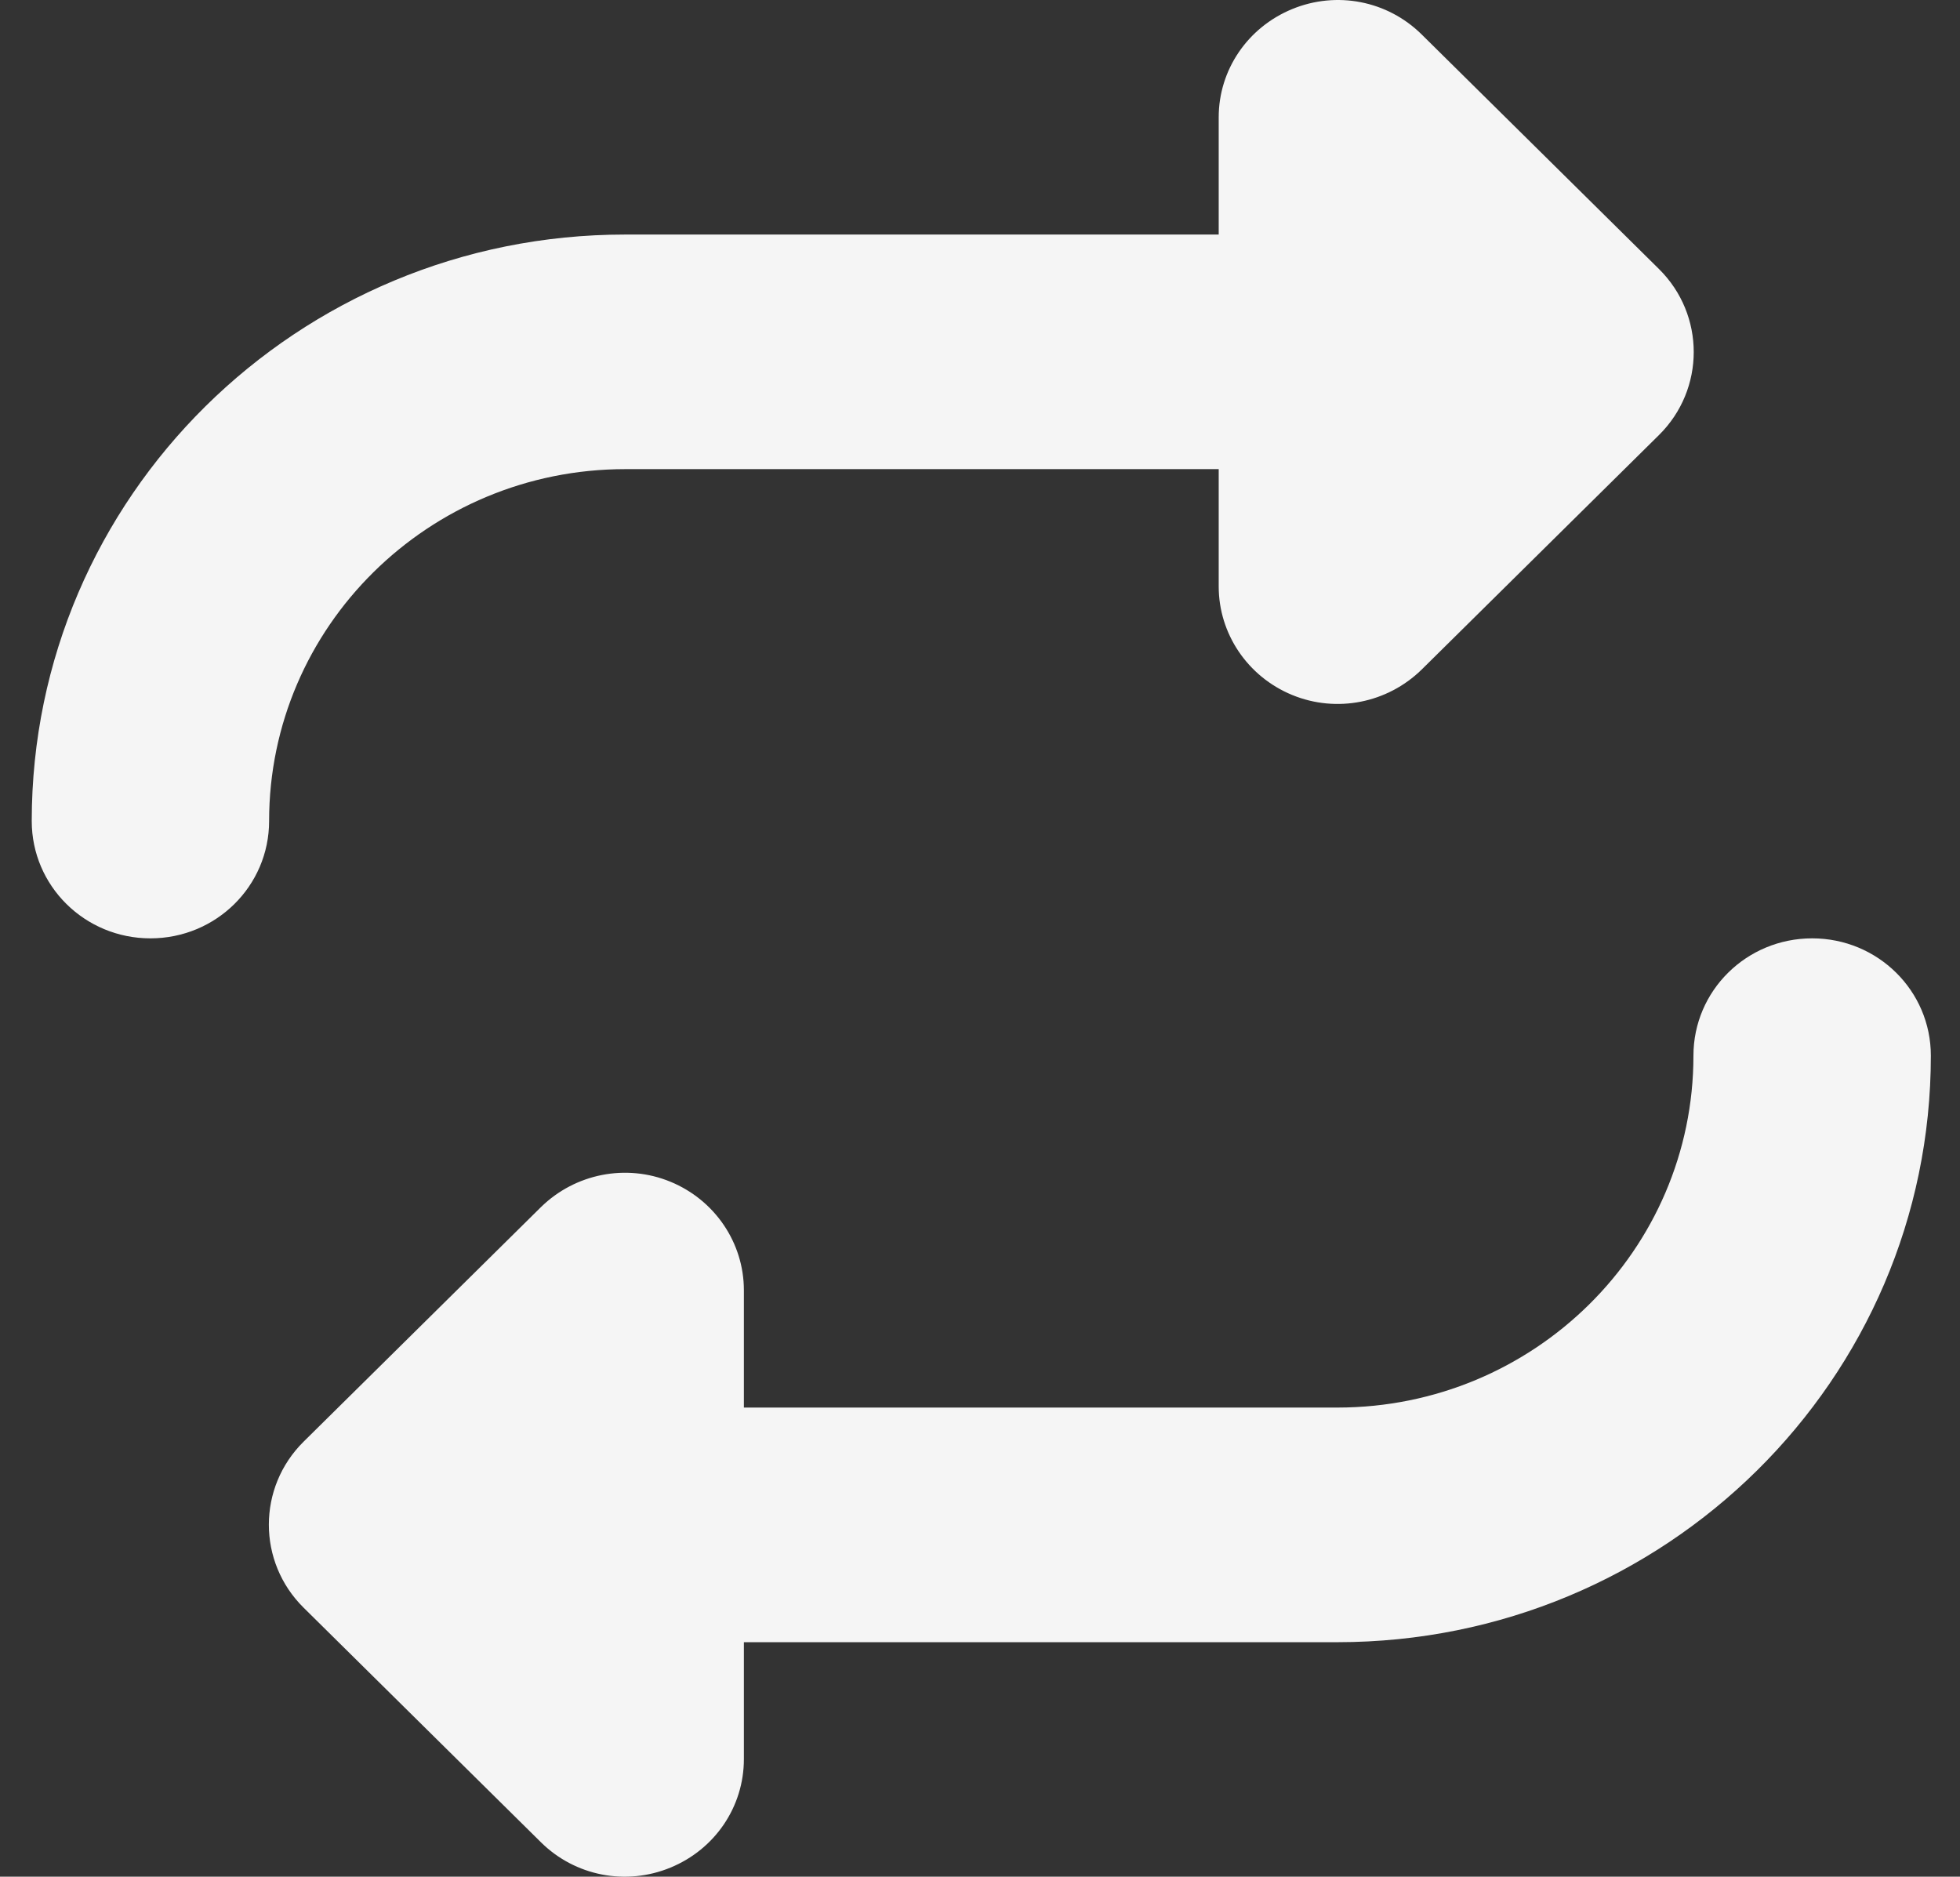 <svg width="47" height="45" viewBox="0 0 47 45" fill="none" xmlns="http://www.w3.org/2000/svg">
<rect x="0" y="0" width="47" height="45" fill="#333333" stroke="none"/>
<path d="M0.761 19.687C0.761 21.243 2.033 22.5 3.607 22.5C5.182 22.5 6.453 21.243 6.453 19.687C6.453 15.029 10.278 11.249 14.992 11.249H29.224V14.062C29.224 15.196 29.917 16.224 30.985 16.664C32.052 17.103 33.27 16.857 34.089 16.057L39.781 10.432C40.893 9.333 40.893 7.549 39.781 6.45L34.089 0.824C33.27 0.016 32.052 -0.222 30.985 0.218C29.917 0.657 29.224 1.677 29.224 2.811V5.624H14.992C7.129 5.624 0.761 11.917 0.761 19.687ZM46.301 25.313C46.301 23.757 45.029 22.5 43.455 22.5C41.88 22.5 40.608 23.757 40.608 25.313C40.608 29.971 36.784 33.751 32.07 33.751H17.838V30.938C17.838 29.804 17.145 28.776 16.077 28.336C15.01 27.897 13.791 28.143 12.973 28.943L7.281 34.568C6.169 35.667 6.169 37.452 7.281 38.55L12.973 44.176C13.791 44.984 15.01 45.222 16.077 44.782C17.145 44.343 17.838 43.323 17.838 42.18V39.377H32.07C39.932 39.377 46.301 33.083 46.301 25.313Z" fill="#F5F5F5"/>
</svg>
